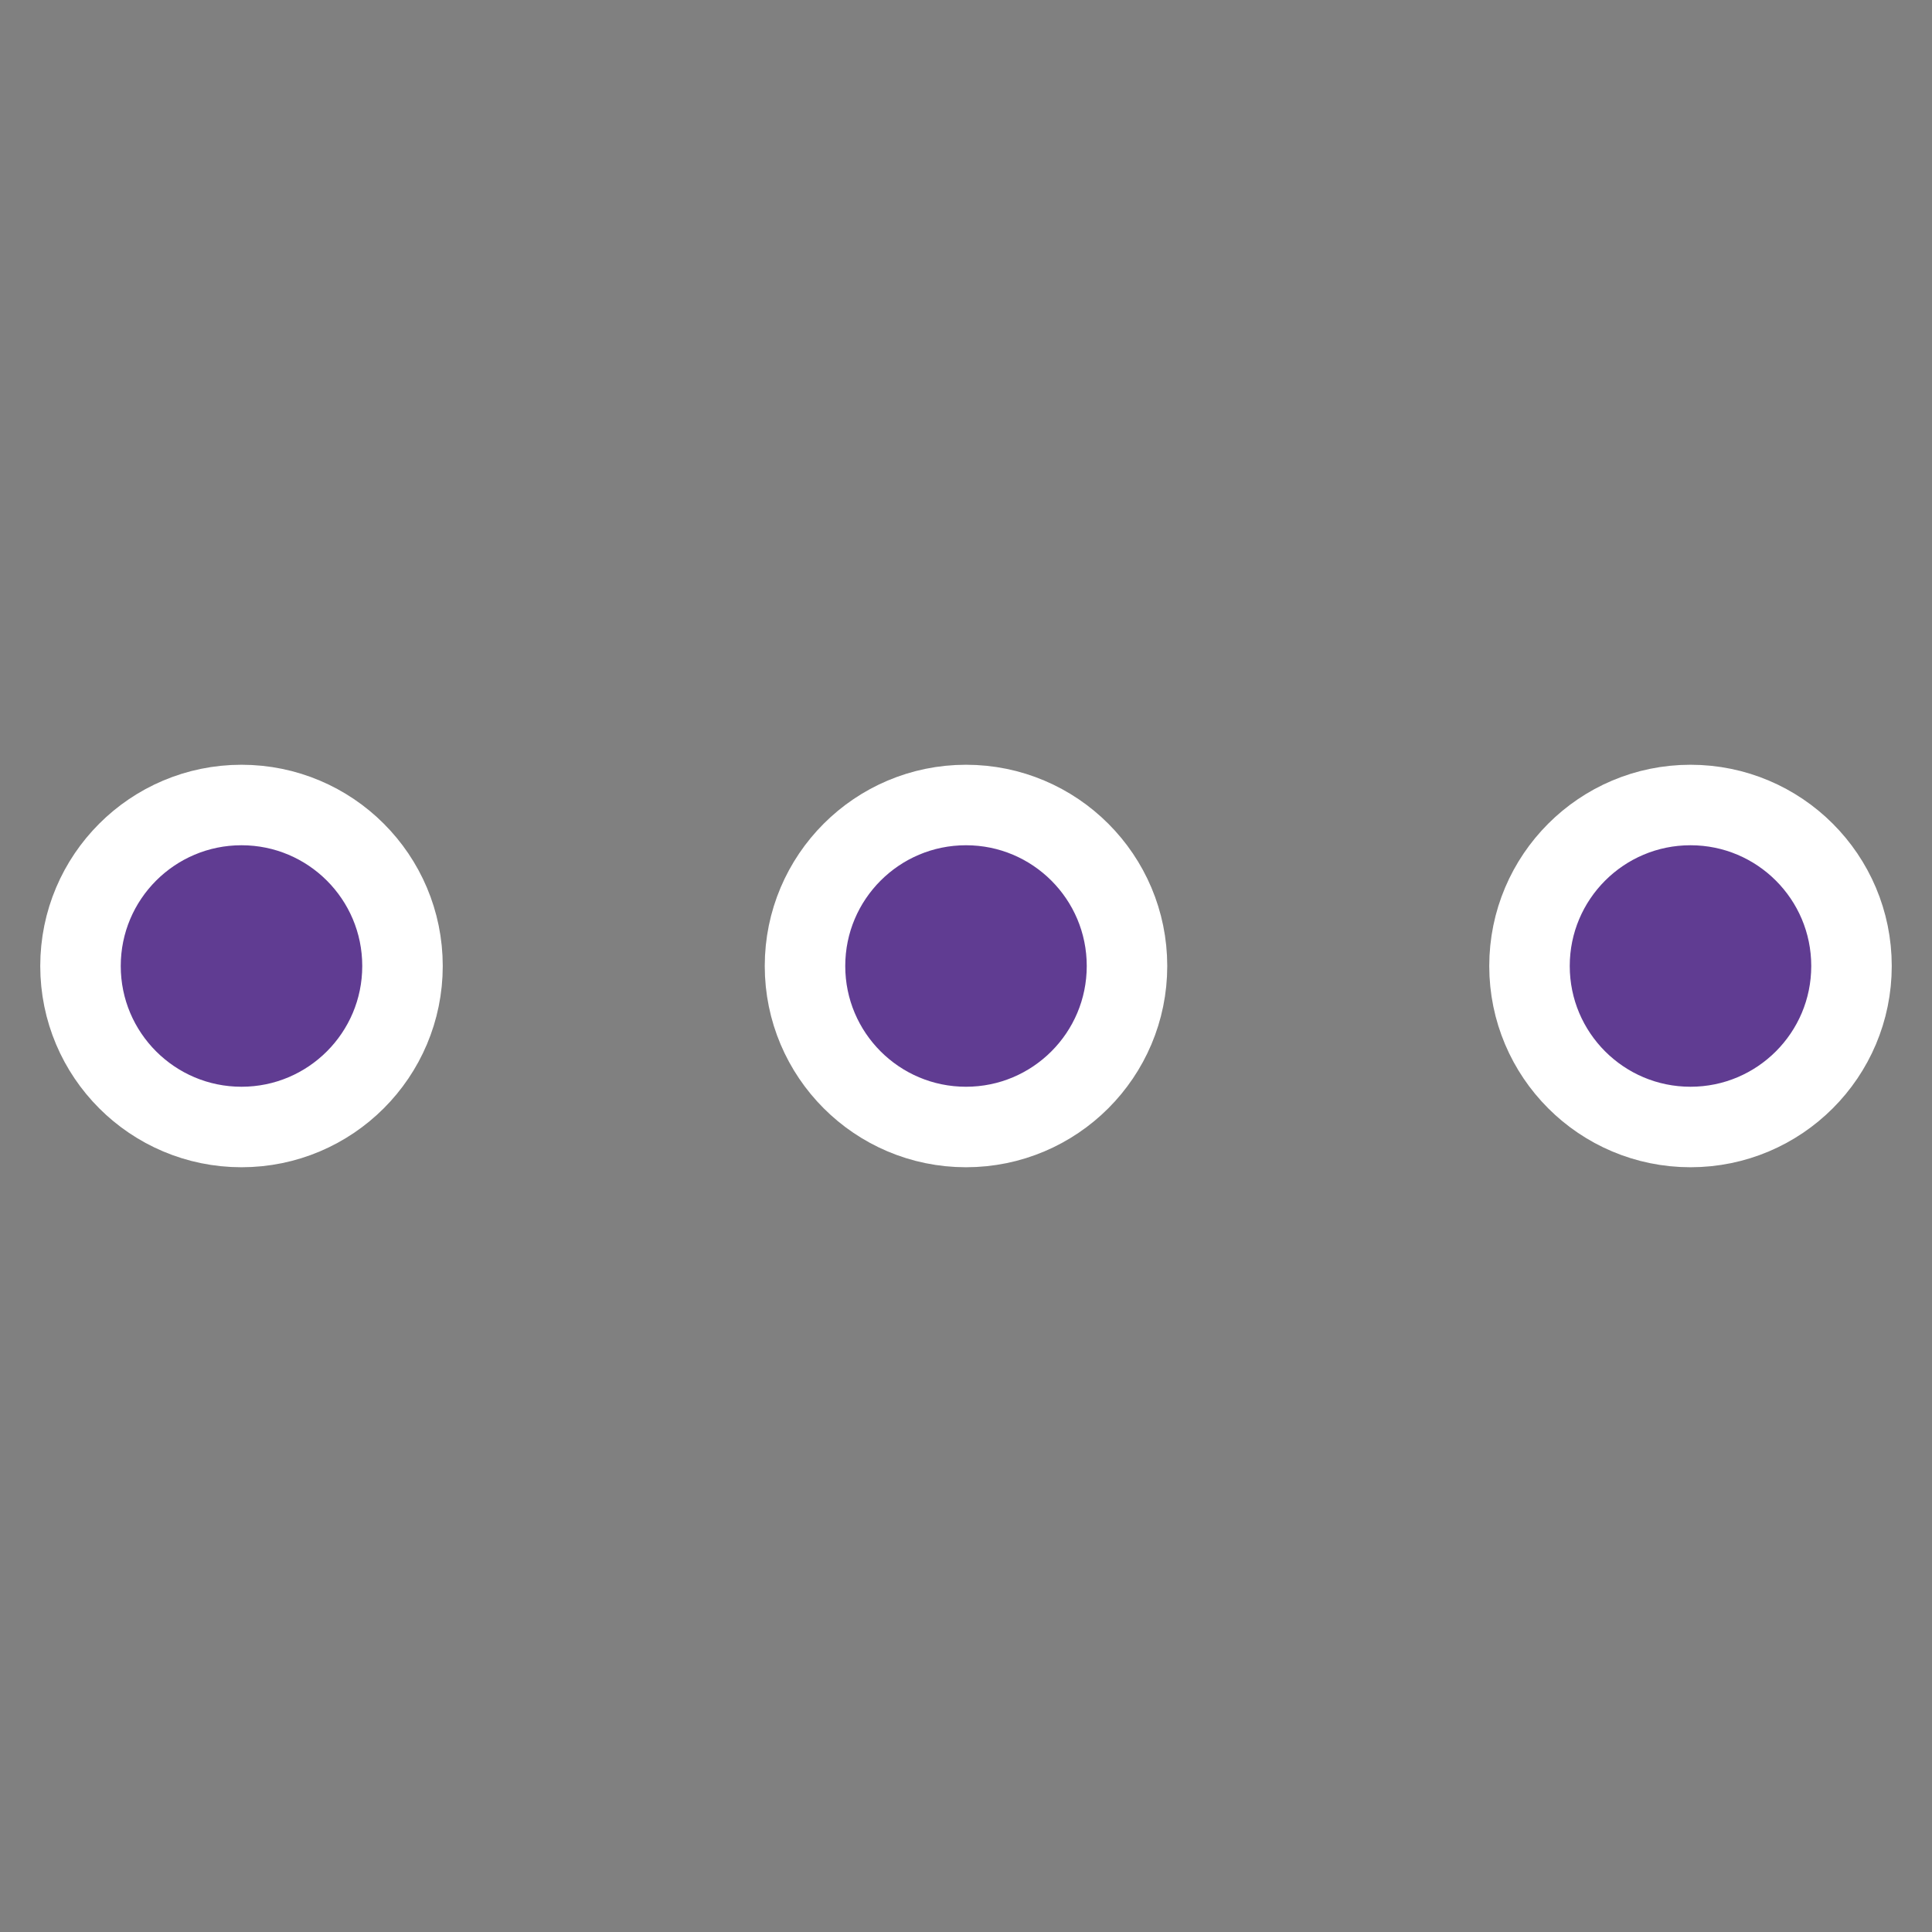 <svg width="48" height="48" viewBox="0 0 48 48" fill="#603c92" xmlns="http://www.w3.org/2000/svg">
<rect x="0" y="0" width="48" height="48" fill="#808080" stroke="none"/>
<path d="M24 28C26.209 28 28 26.209 28 24C28 21.791 26.209 20 24 20C21.791 20 20 21.791 20 24C20 26.209 21.791 28 24 28Z" stroke="white" stroke-width="2" stroke-miterlimit="10" stroke-linecap="square"/>
<path d="M6 28C8.209 28 10 26.209 10 24C10 21.791 8.209 20 6 20C3.791 20 2 21.791 2 24C2 26.209 3.791 28 6 28Z" stroke="white" stroke-width="2" stroke-miterlimit="10" stroke-linecap="square"/>
<path d="M42 28C44.209 28 46 26.209 46 24C46 21.791 44.209 20 42 20C39.791 20 38 21.791 38 24C38 26.209 39.791 28 42 28Z" stroke="white" stroke-width="2" stroke-miterlimit="10" stroke-linecap="square"/>
</svg>
